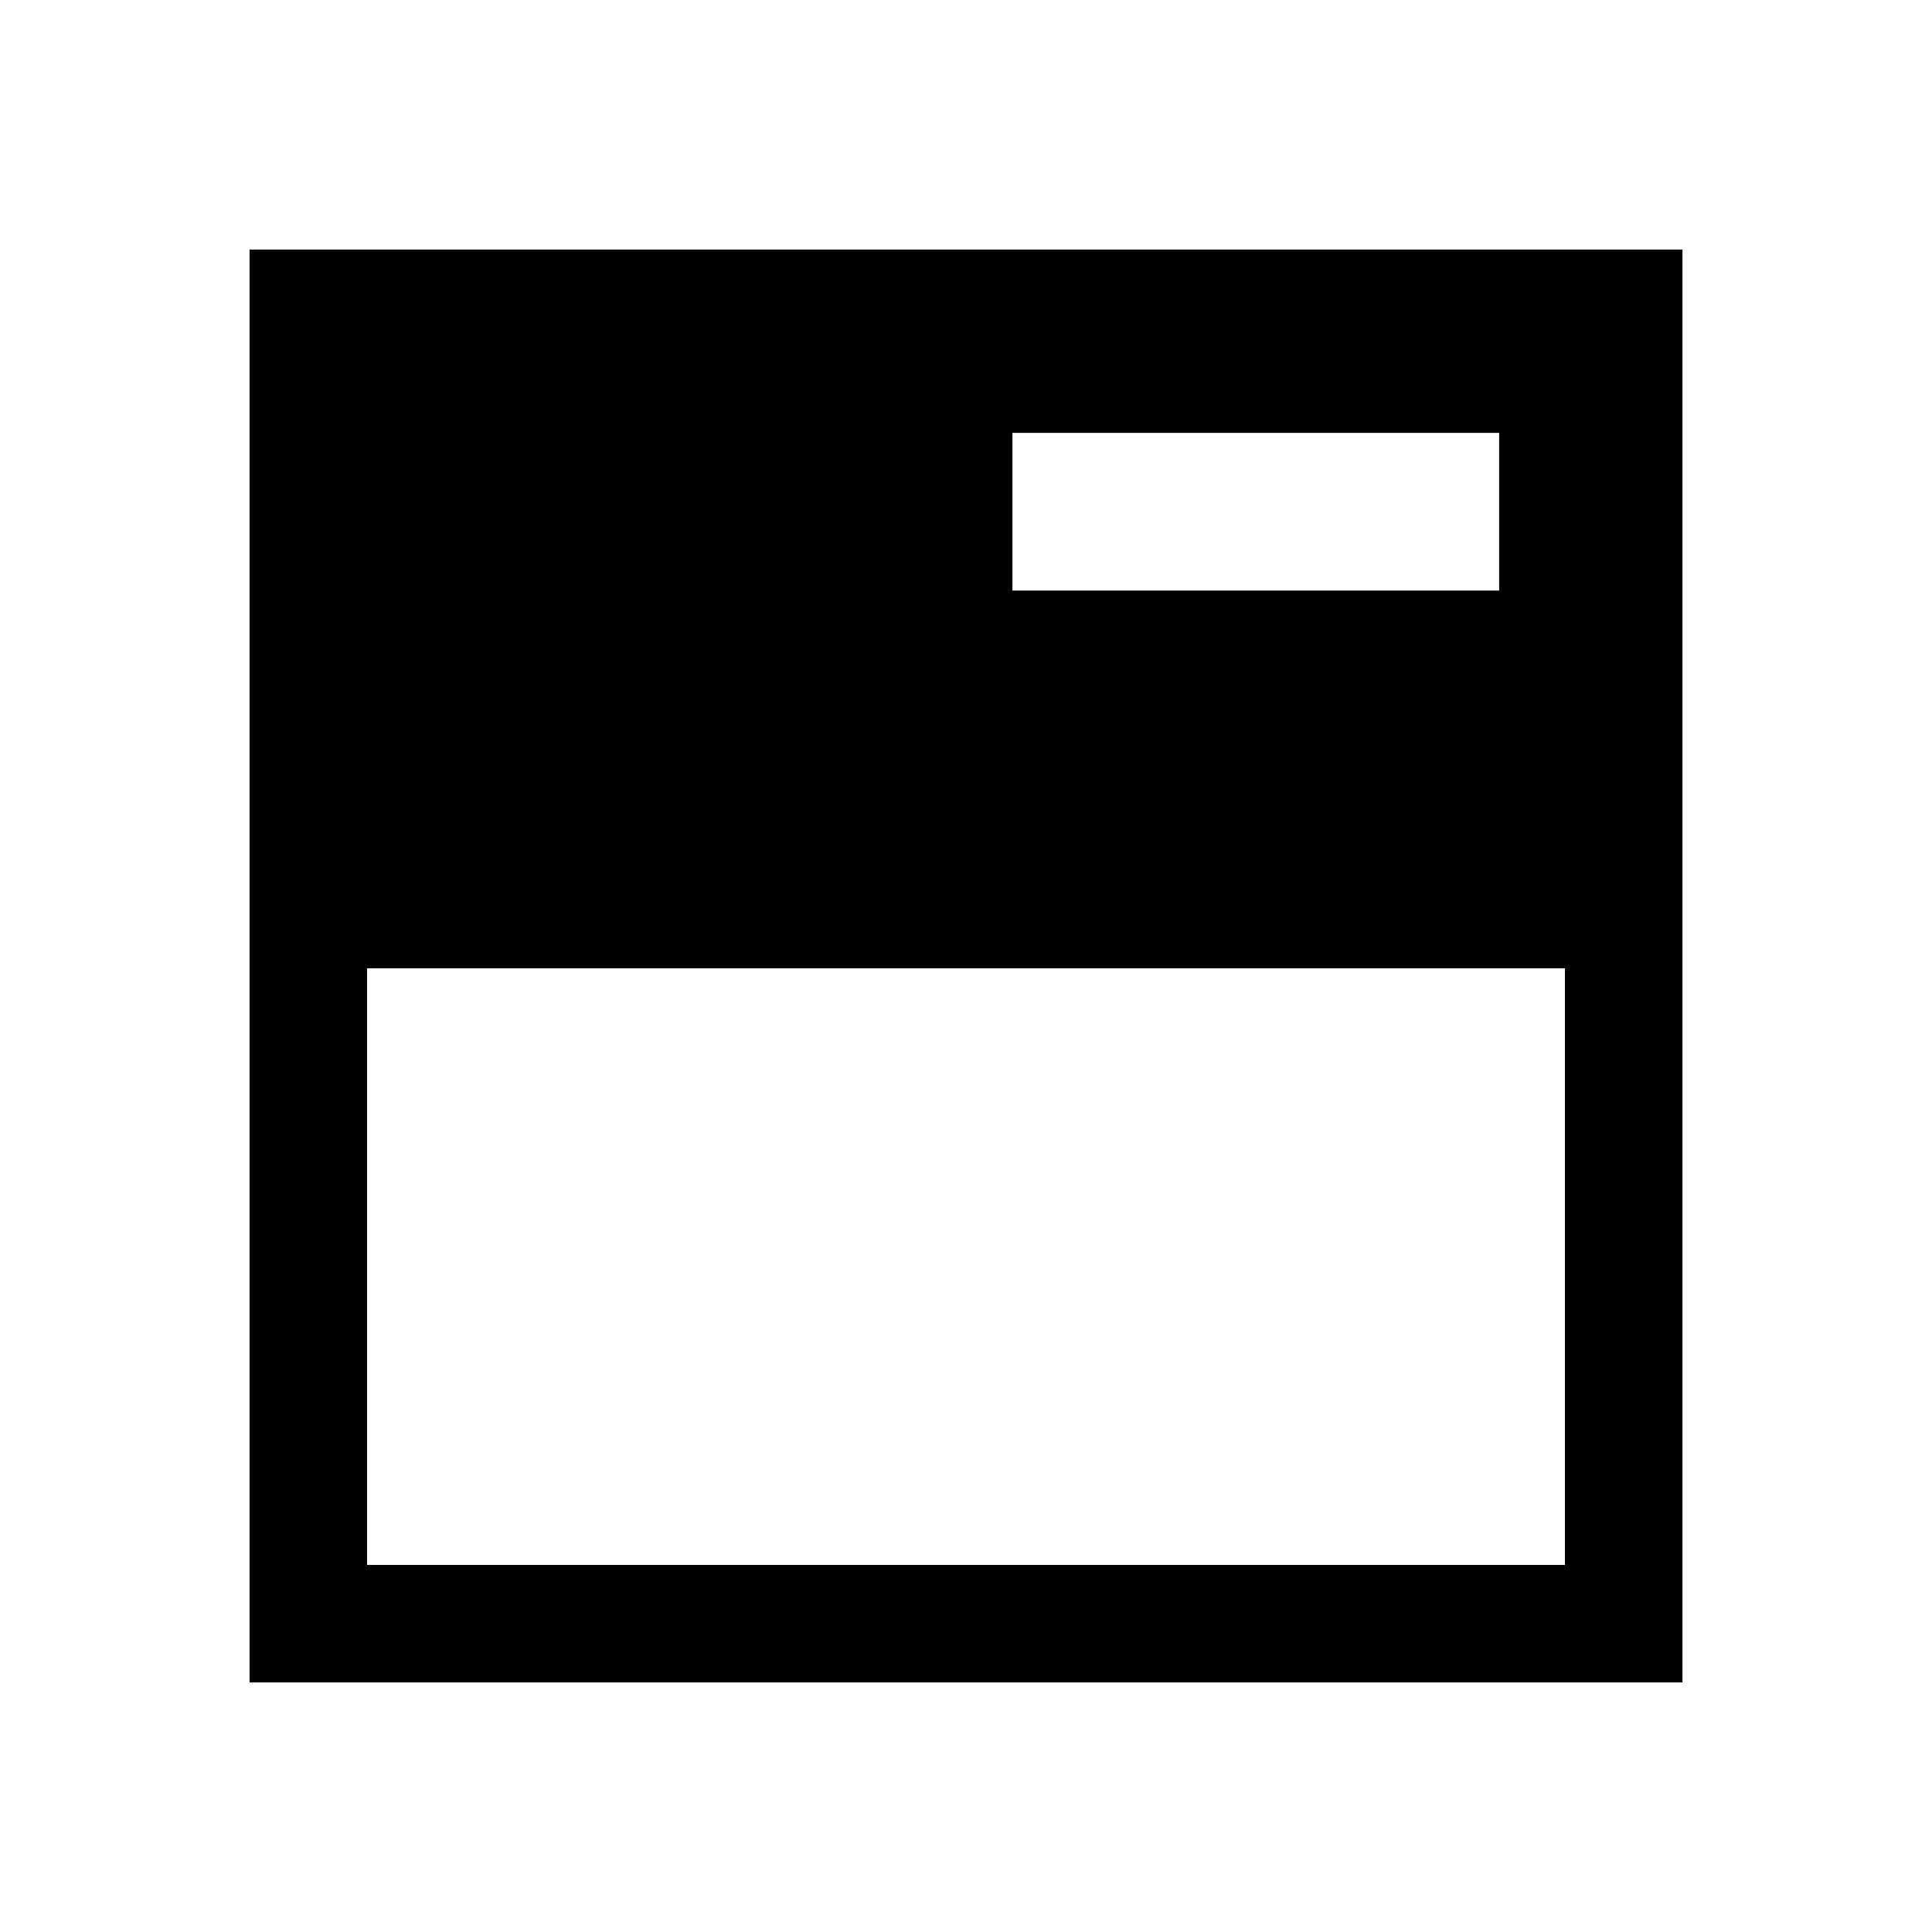 <svg xmlns="http://www.w3.org/2000/svg" height="48" viewBox="0 -960 960 960" width="48"><path d="M124-124v-712h712v712H124Zm58.39-58.39h595.22v-296.46H182.39v296.46Zm320.69-484.15h241.84v-78.38H503.08v78.38Z"/></svg>